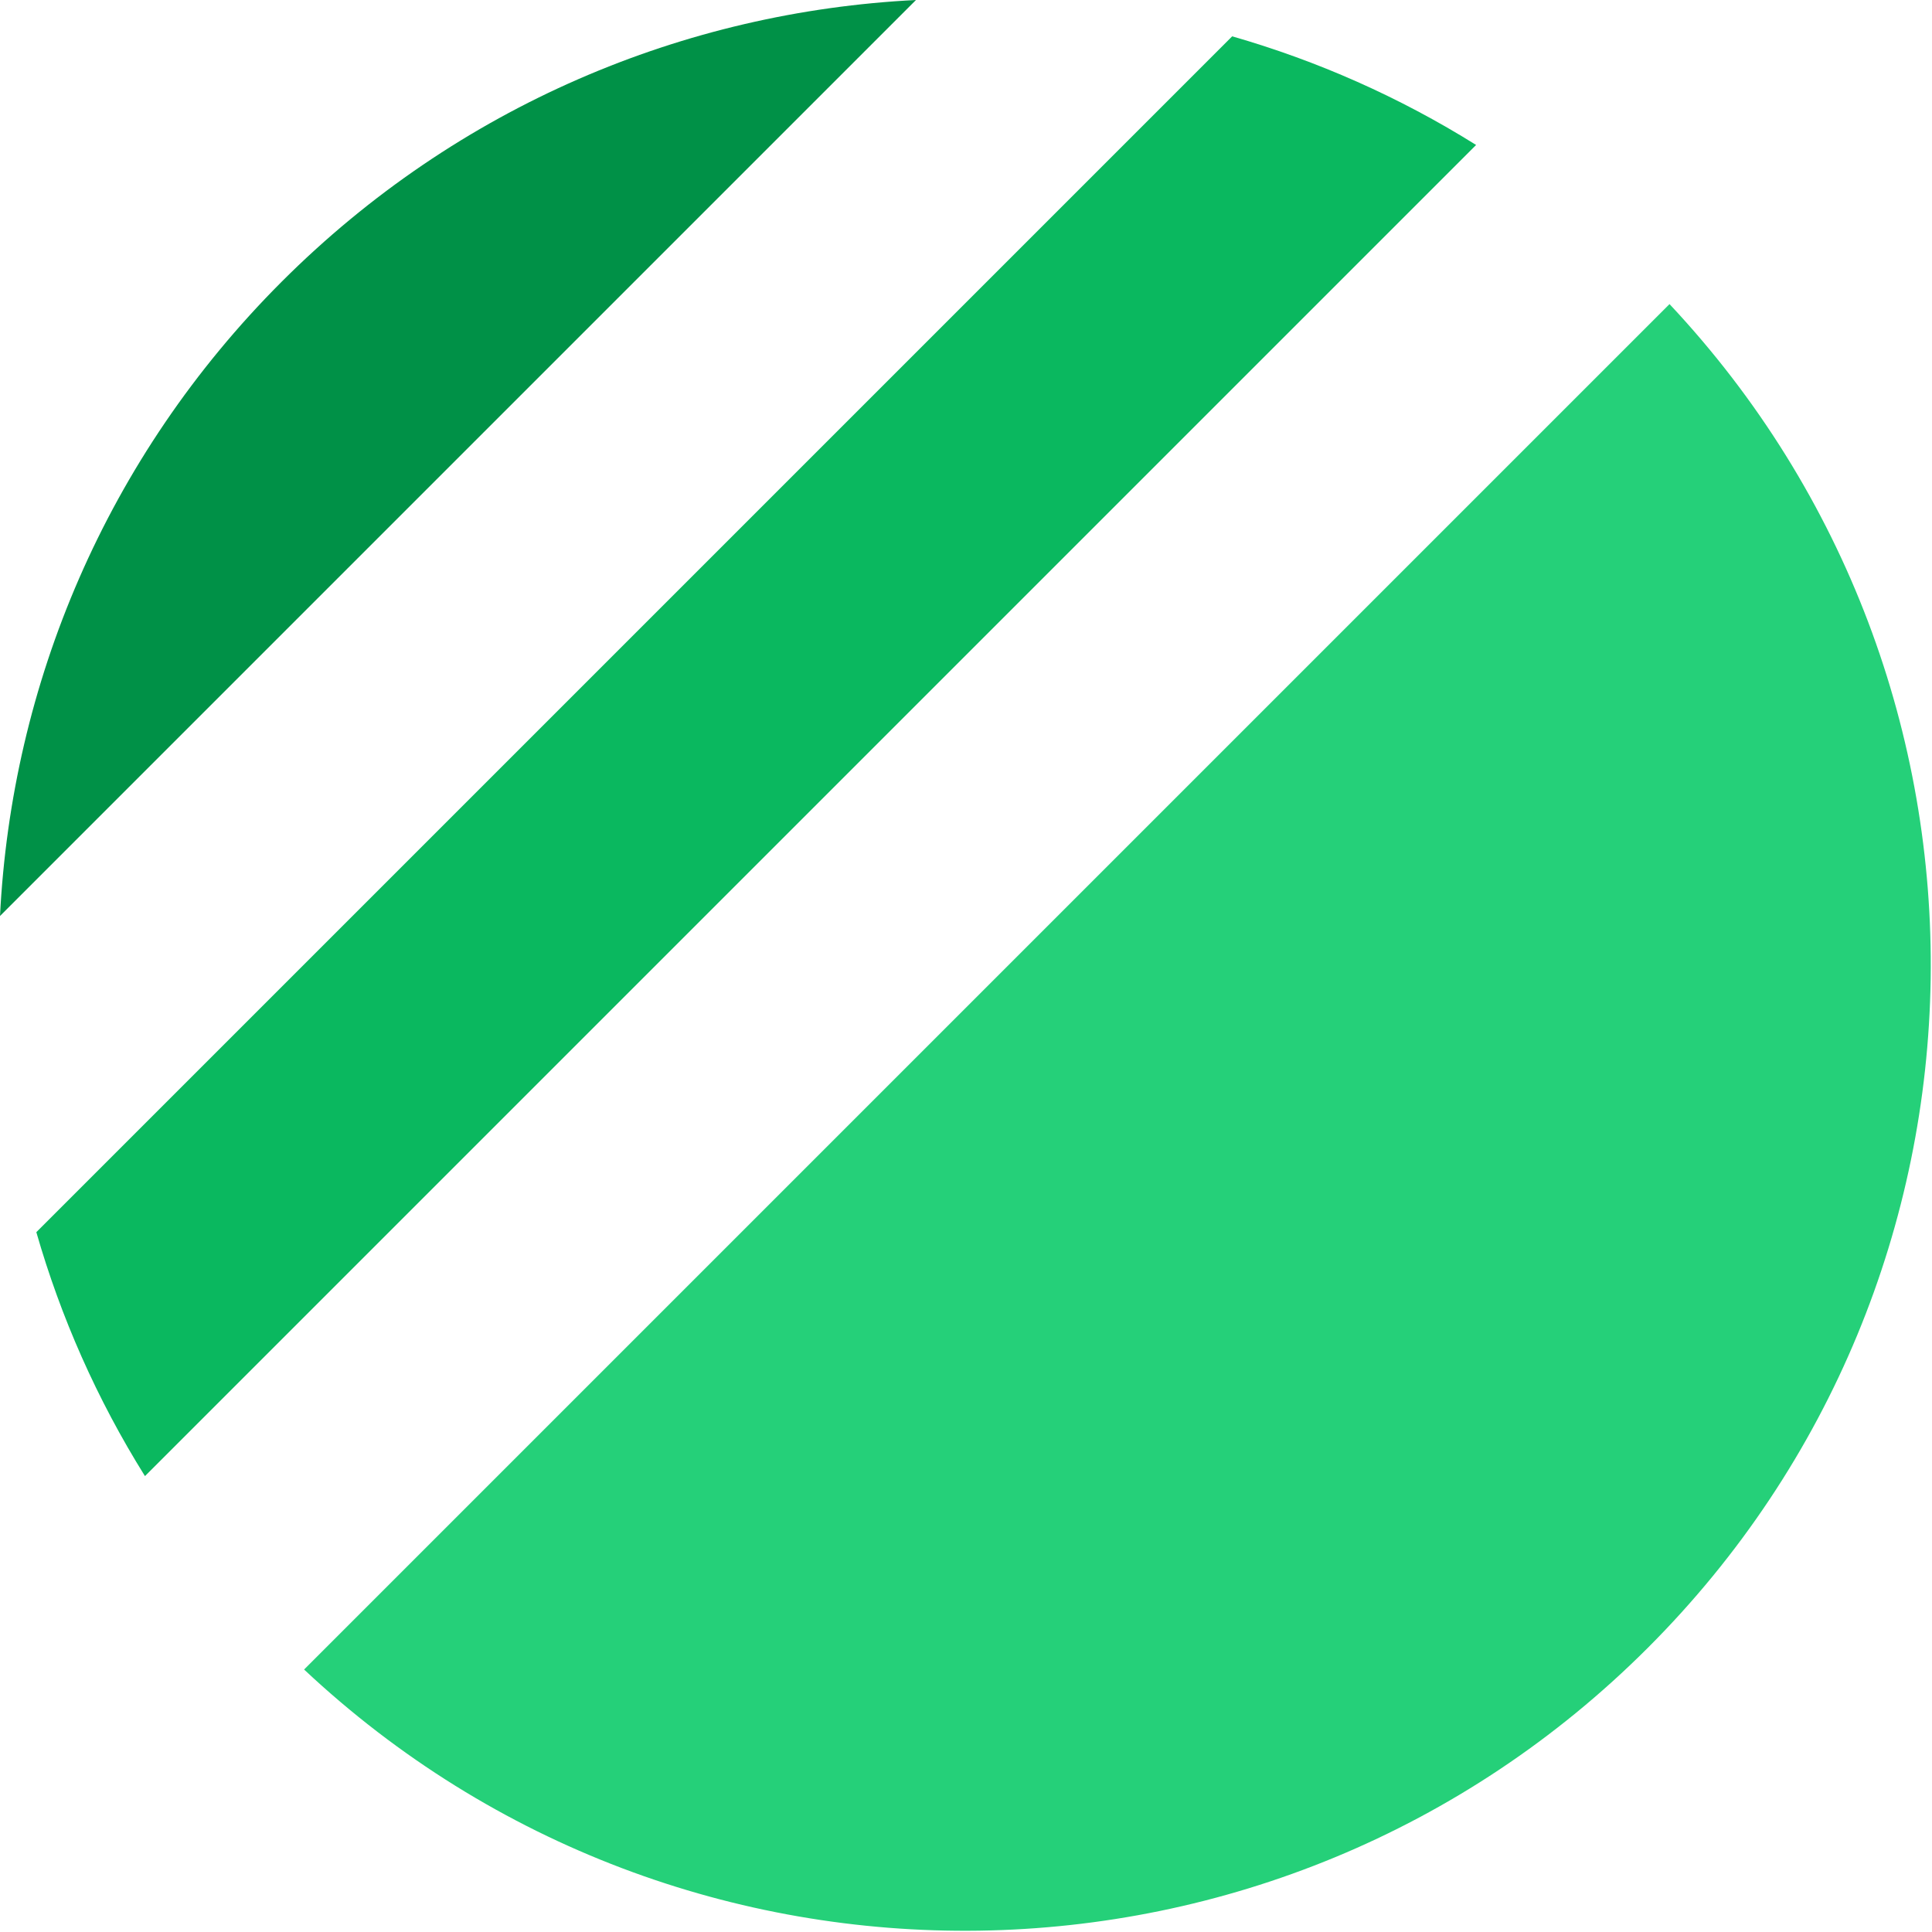 <svg width="93" height="93" viewBox="0 0 93 93" fill="none" xmlns="http://www.w3.org/2000/svg">
<path d="M1.749 59.313C2.922 63.398 4.665 67.354 6.978 71.055L71.055 6.978C67.354 4.665 63.398 2.922 59.313 1.749L1.749 59.313Z" fill="#0AB85F"/>
<path d="M44.092 0C32.986 0.558 22.043 5.079 13.56 13.56C5.079 22.043 0.558 32.986 0 44.092L44.092 0Z" fill="#009147"/>
<path d="M14.638 80.365L80.365 14.638C97.474 32.866 97.126 61.517 79.321 79.321C61.517 97.126 32.866 97.474 14.638 80.365Z" fill="#25D079"/>
</svg>
